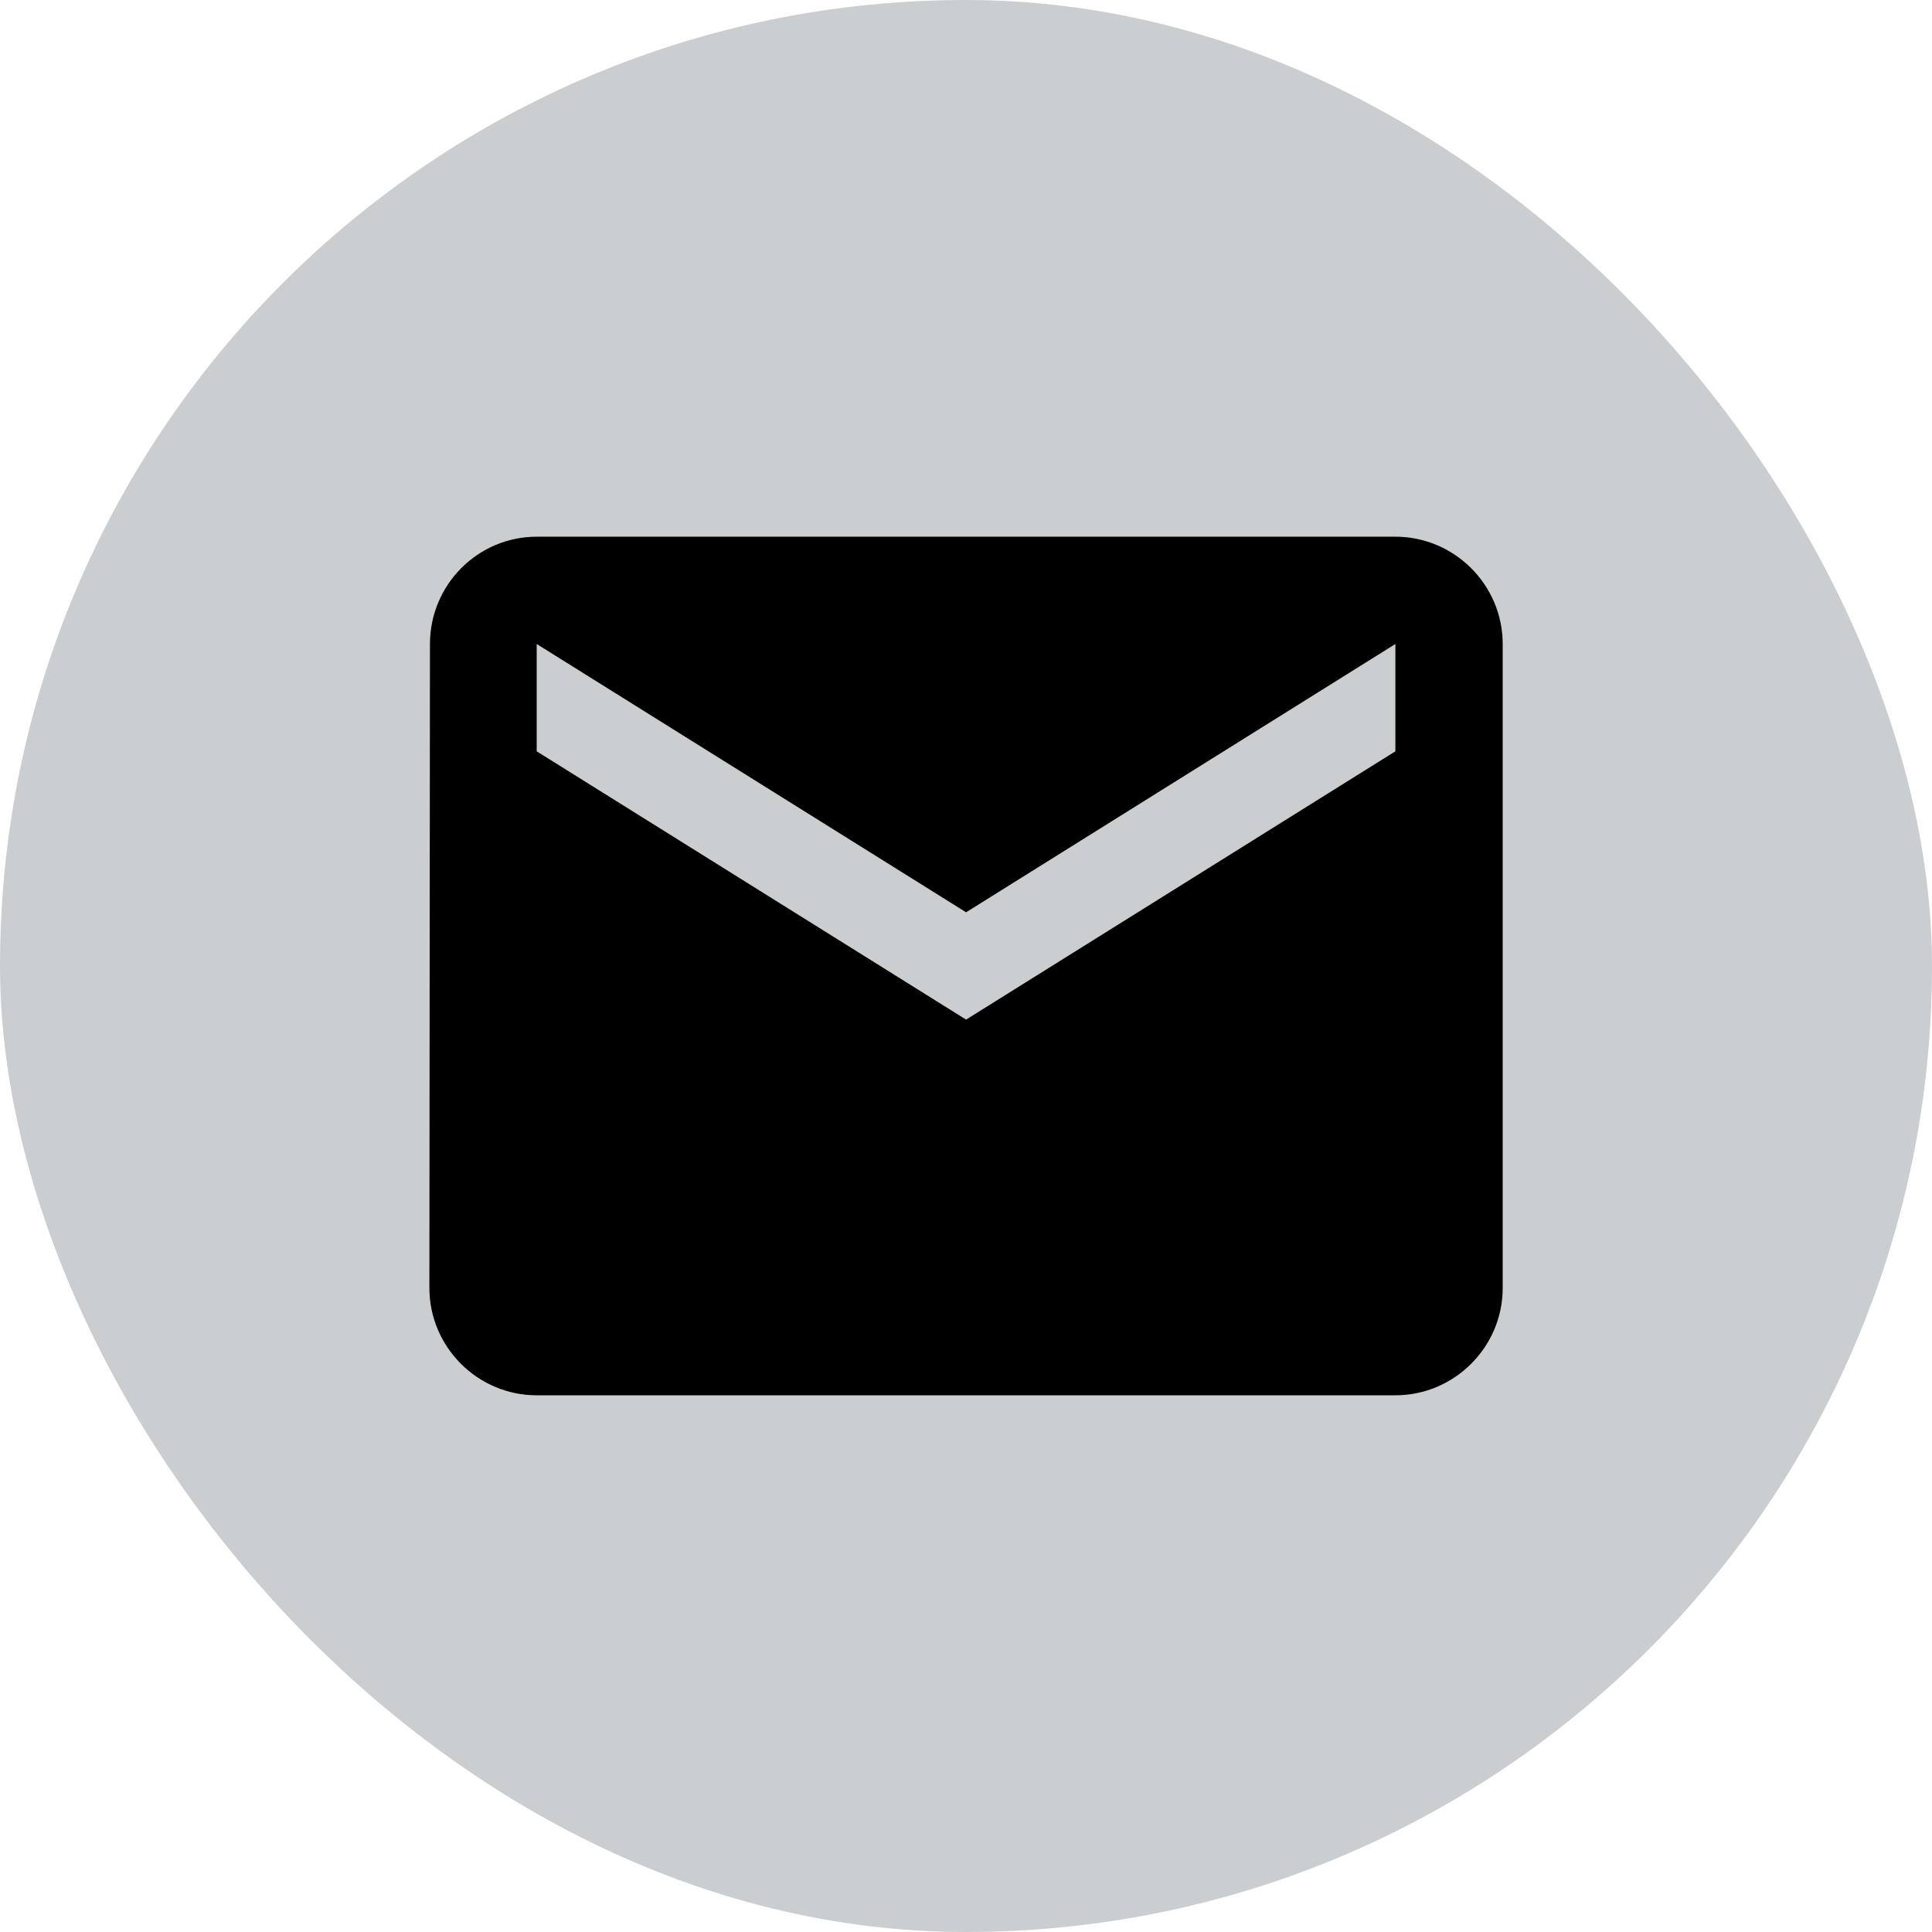 <svg width="24" height="24" viewBox="0 0 24 24" fill="none" xmlns="http://www.w3.org/2000/svg">
<rect width="24" height="24" rx="12" fill="#CACED1"/>
<path d="M17.334 6.667H6.667C5.934 6.667 5.341 7.266 5.341 8L5.334 16C5.334 16.733 5.934 17.333 6.667 17.333H17.334C18.067 17.333 18.667 16.733 18.667 16V8C18.667 7.266 18.067 6.667 17.334 6.667ZM17.334 9.333L12.001 12.666L6.667 9.333V8L12.001 11.333L17.334 8V9.333Z" fill="black"/>
</svg>
